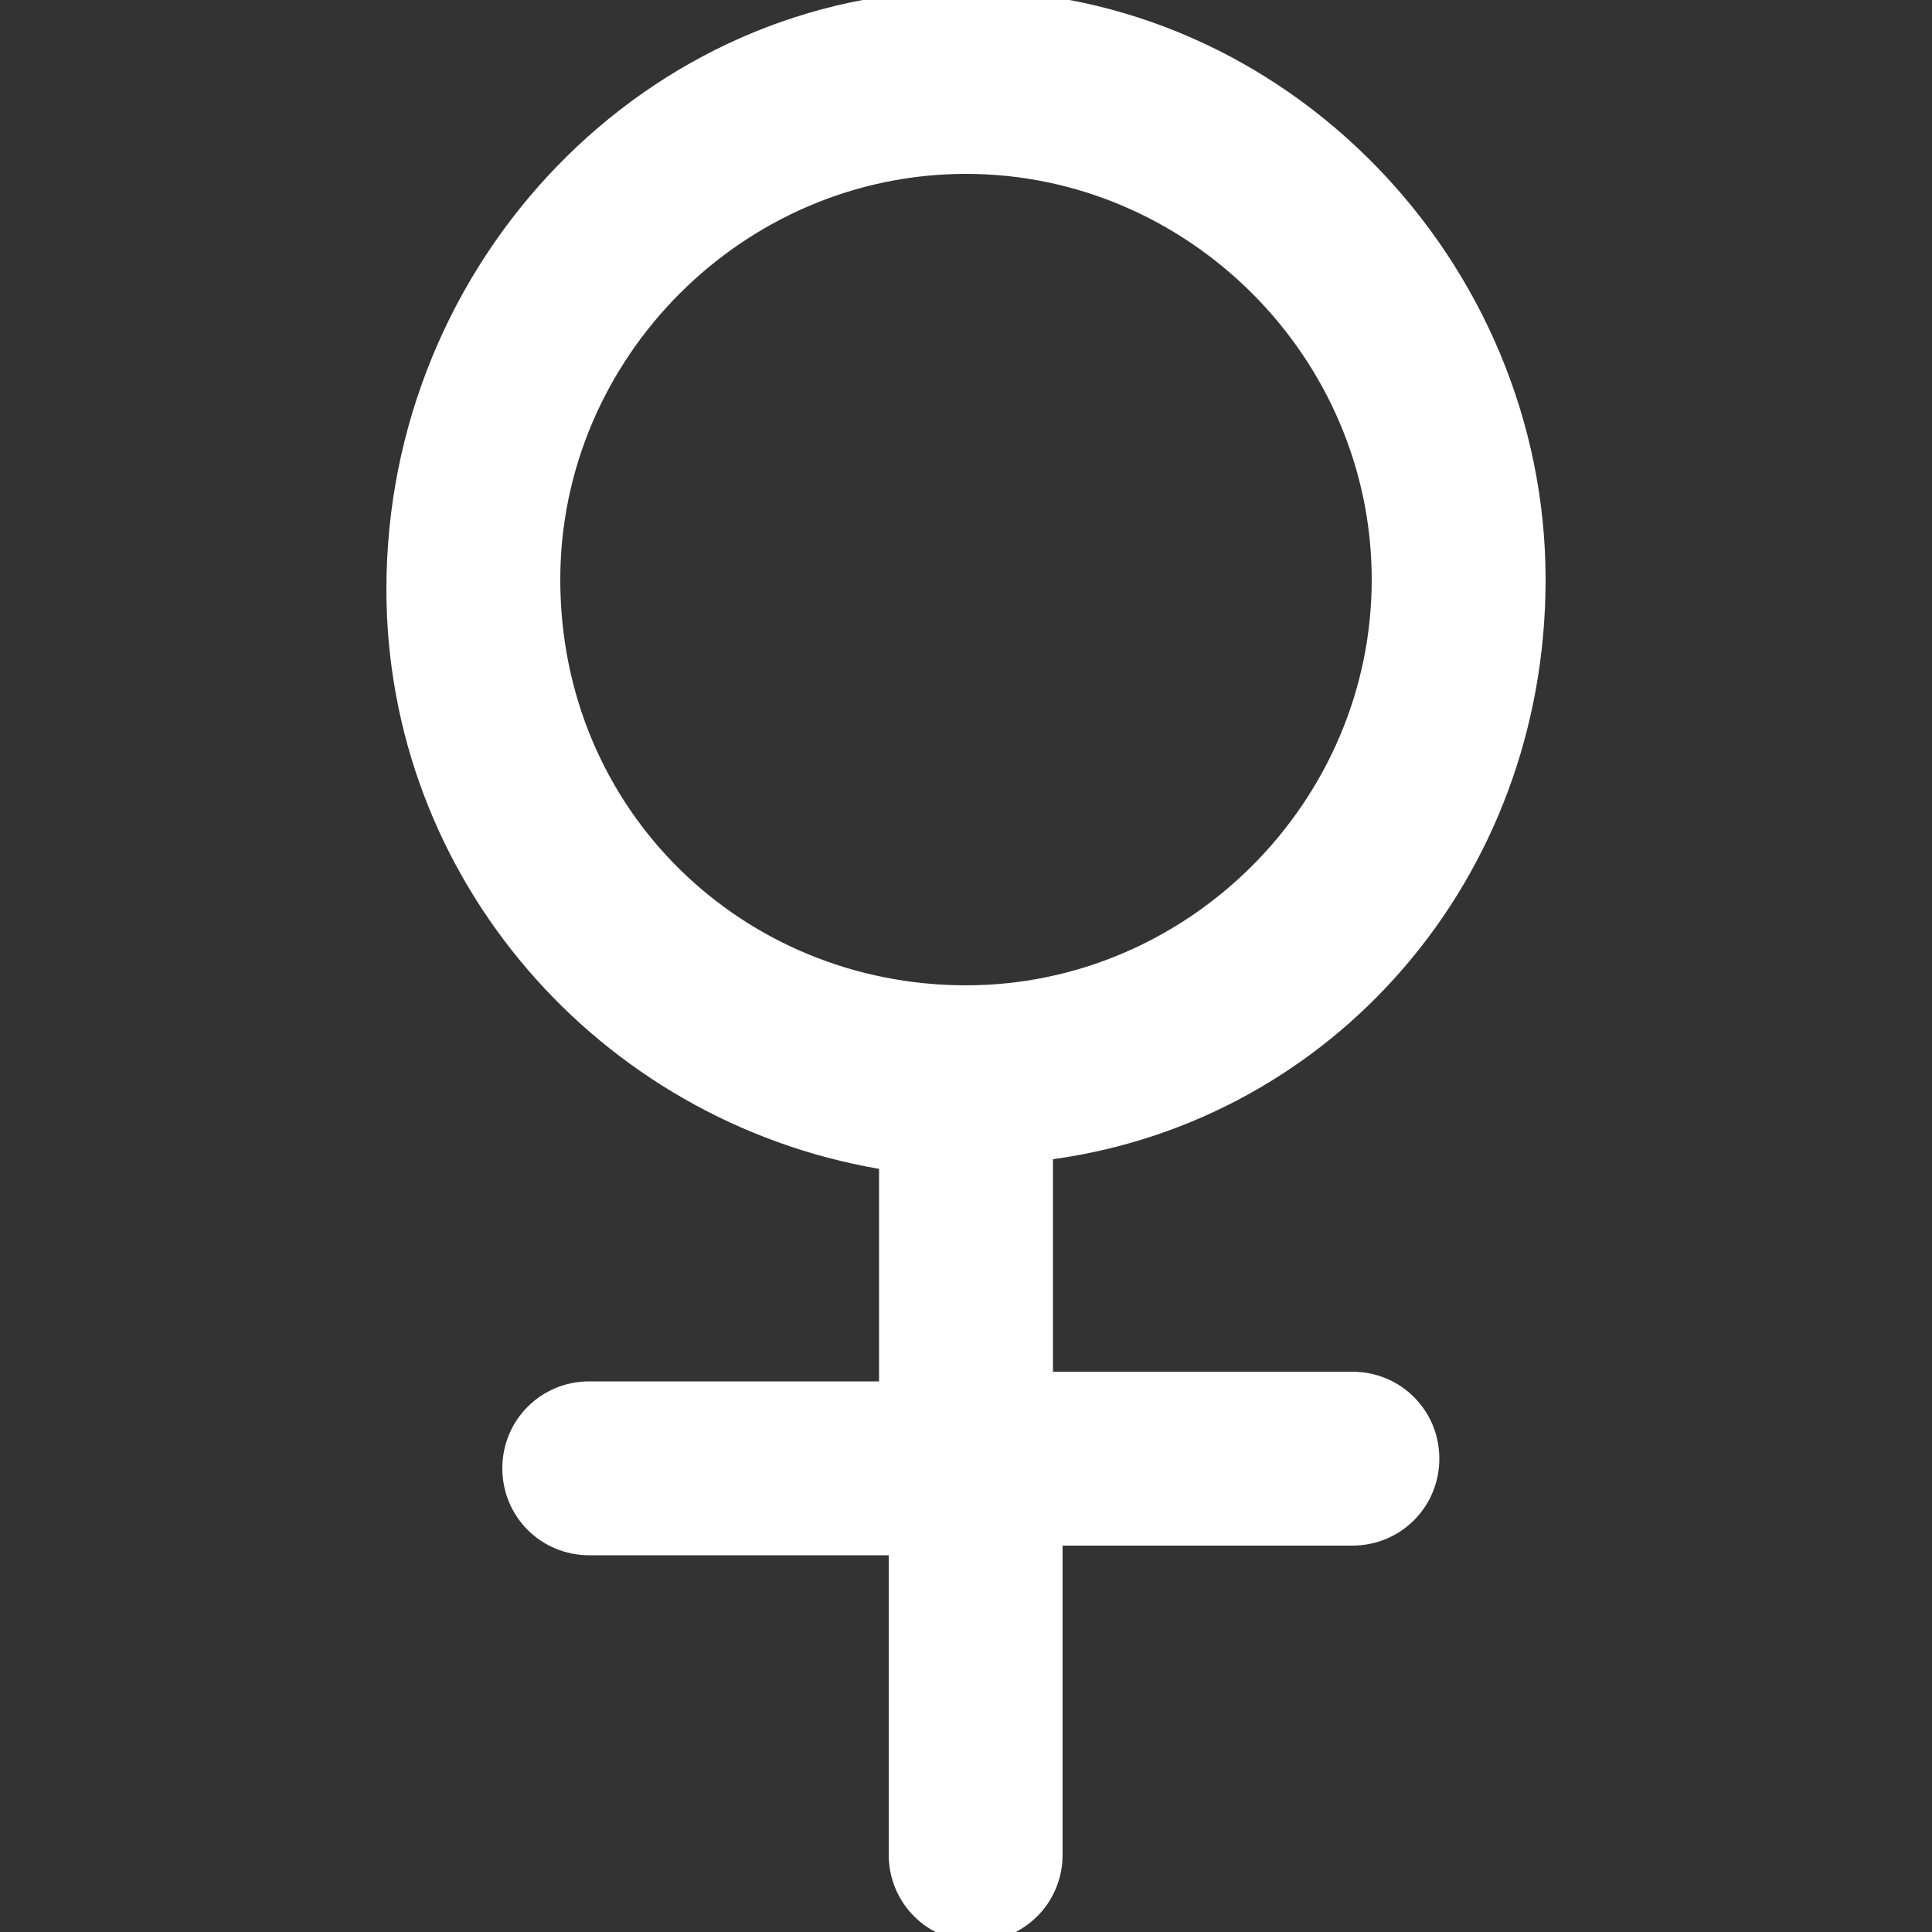 <?xml version="1.0" encoding="utf-8"?>
<!-- Generator: Adobe Illustrator 21.1.0, SVG Export Plug-In . SVG Version: 6.00 Build 0)  -->
<svg version="1.1" id="图层_1" xmlns="http://www.w3.org/2000/svg" xmlns:xlink="http://www.w3.org/1999/xlink" x="0px" y="0px"
	 viewBox="0 0 20 20" style="enable-background:new 0 0 20 20;" xml:space="preserve">
<rect x="0" y="0" width="20" height="20" fill="#333333" stroke="none"/>
<style type="text/css">
	.st0{fill:#FFFFFF;}
</style>
<path class="st0" d="M14,14.2h-3.1V12c2.9-0.4,5.1-2.9,5.1-6c0-3.3-2.7-6.1-6-6.1S4,2.7,4,6.1c0,3,2.2,5.5,5.1,6v2.2H6.1
	c-0.5,0-0.9,0.4-0.9,0.9c0,0.5,0.4,0.9,0.9,0.9h3.1v3.1c0,0.5,0.4,0.9,0.9,0.9c0.5,0,0.9-0.4,0.9-0.9V16H14c0.5,0,0.9-0.4,0.9-0.9
	C14.9,14.6,14.5,14.2,14,14.2z M5.8,6c0-2.3,1.9-4.2,4.2-4.2s4.2,1.9,4.2,4.2s-1.9,4.2-4.2,4.2S5.8,8.4,5.8,6z"/>
</svg>
